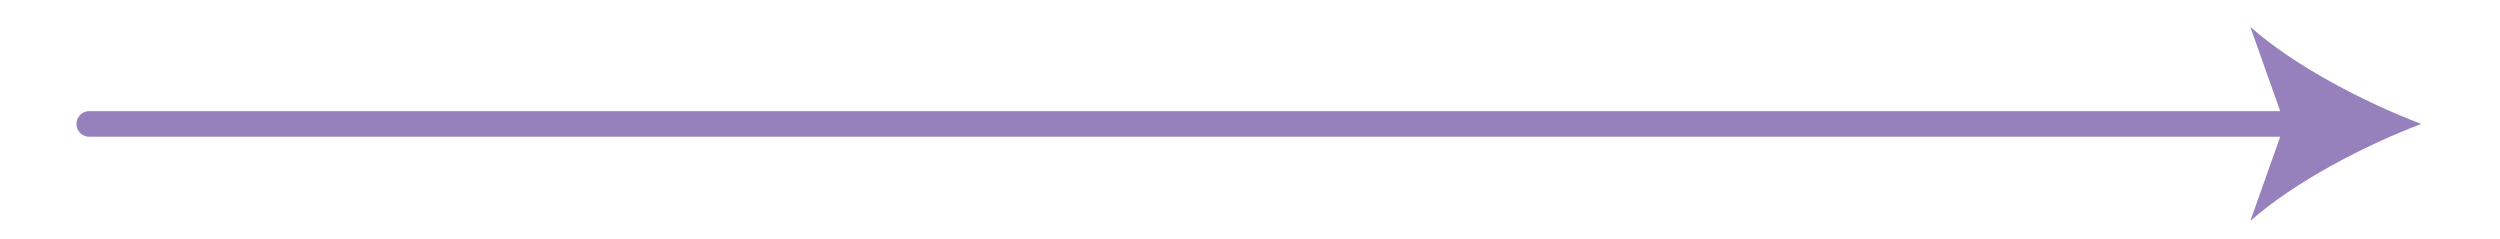 <svg width="293" height="28" fill="none" xmlns="http://www.w3.org/2000/svg"><g clip-path="url(#clip0)"><path d="M10.46 14.524h259.162" stroke="#9681BC" stroke-width="3" stroke-miterlimit="10" stroke-linecap="round"/><path d="M283.773 14.524c-6.651 2.516-14.913 6.828-20.04 11.38l4.043-11.38-4.043-11.38c5.127 4.552 13.389 8.864 20.04 11.38z" fill="#9681BC"/></g><defs><clipPath id="clip0"><path fill="#fff" d="M0 0h293v28H0z"/></clipPath></defs></svg>